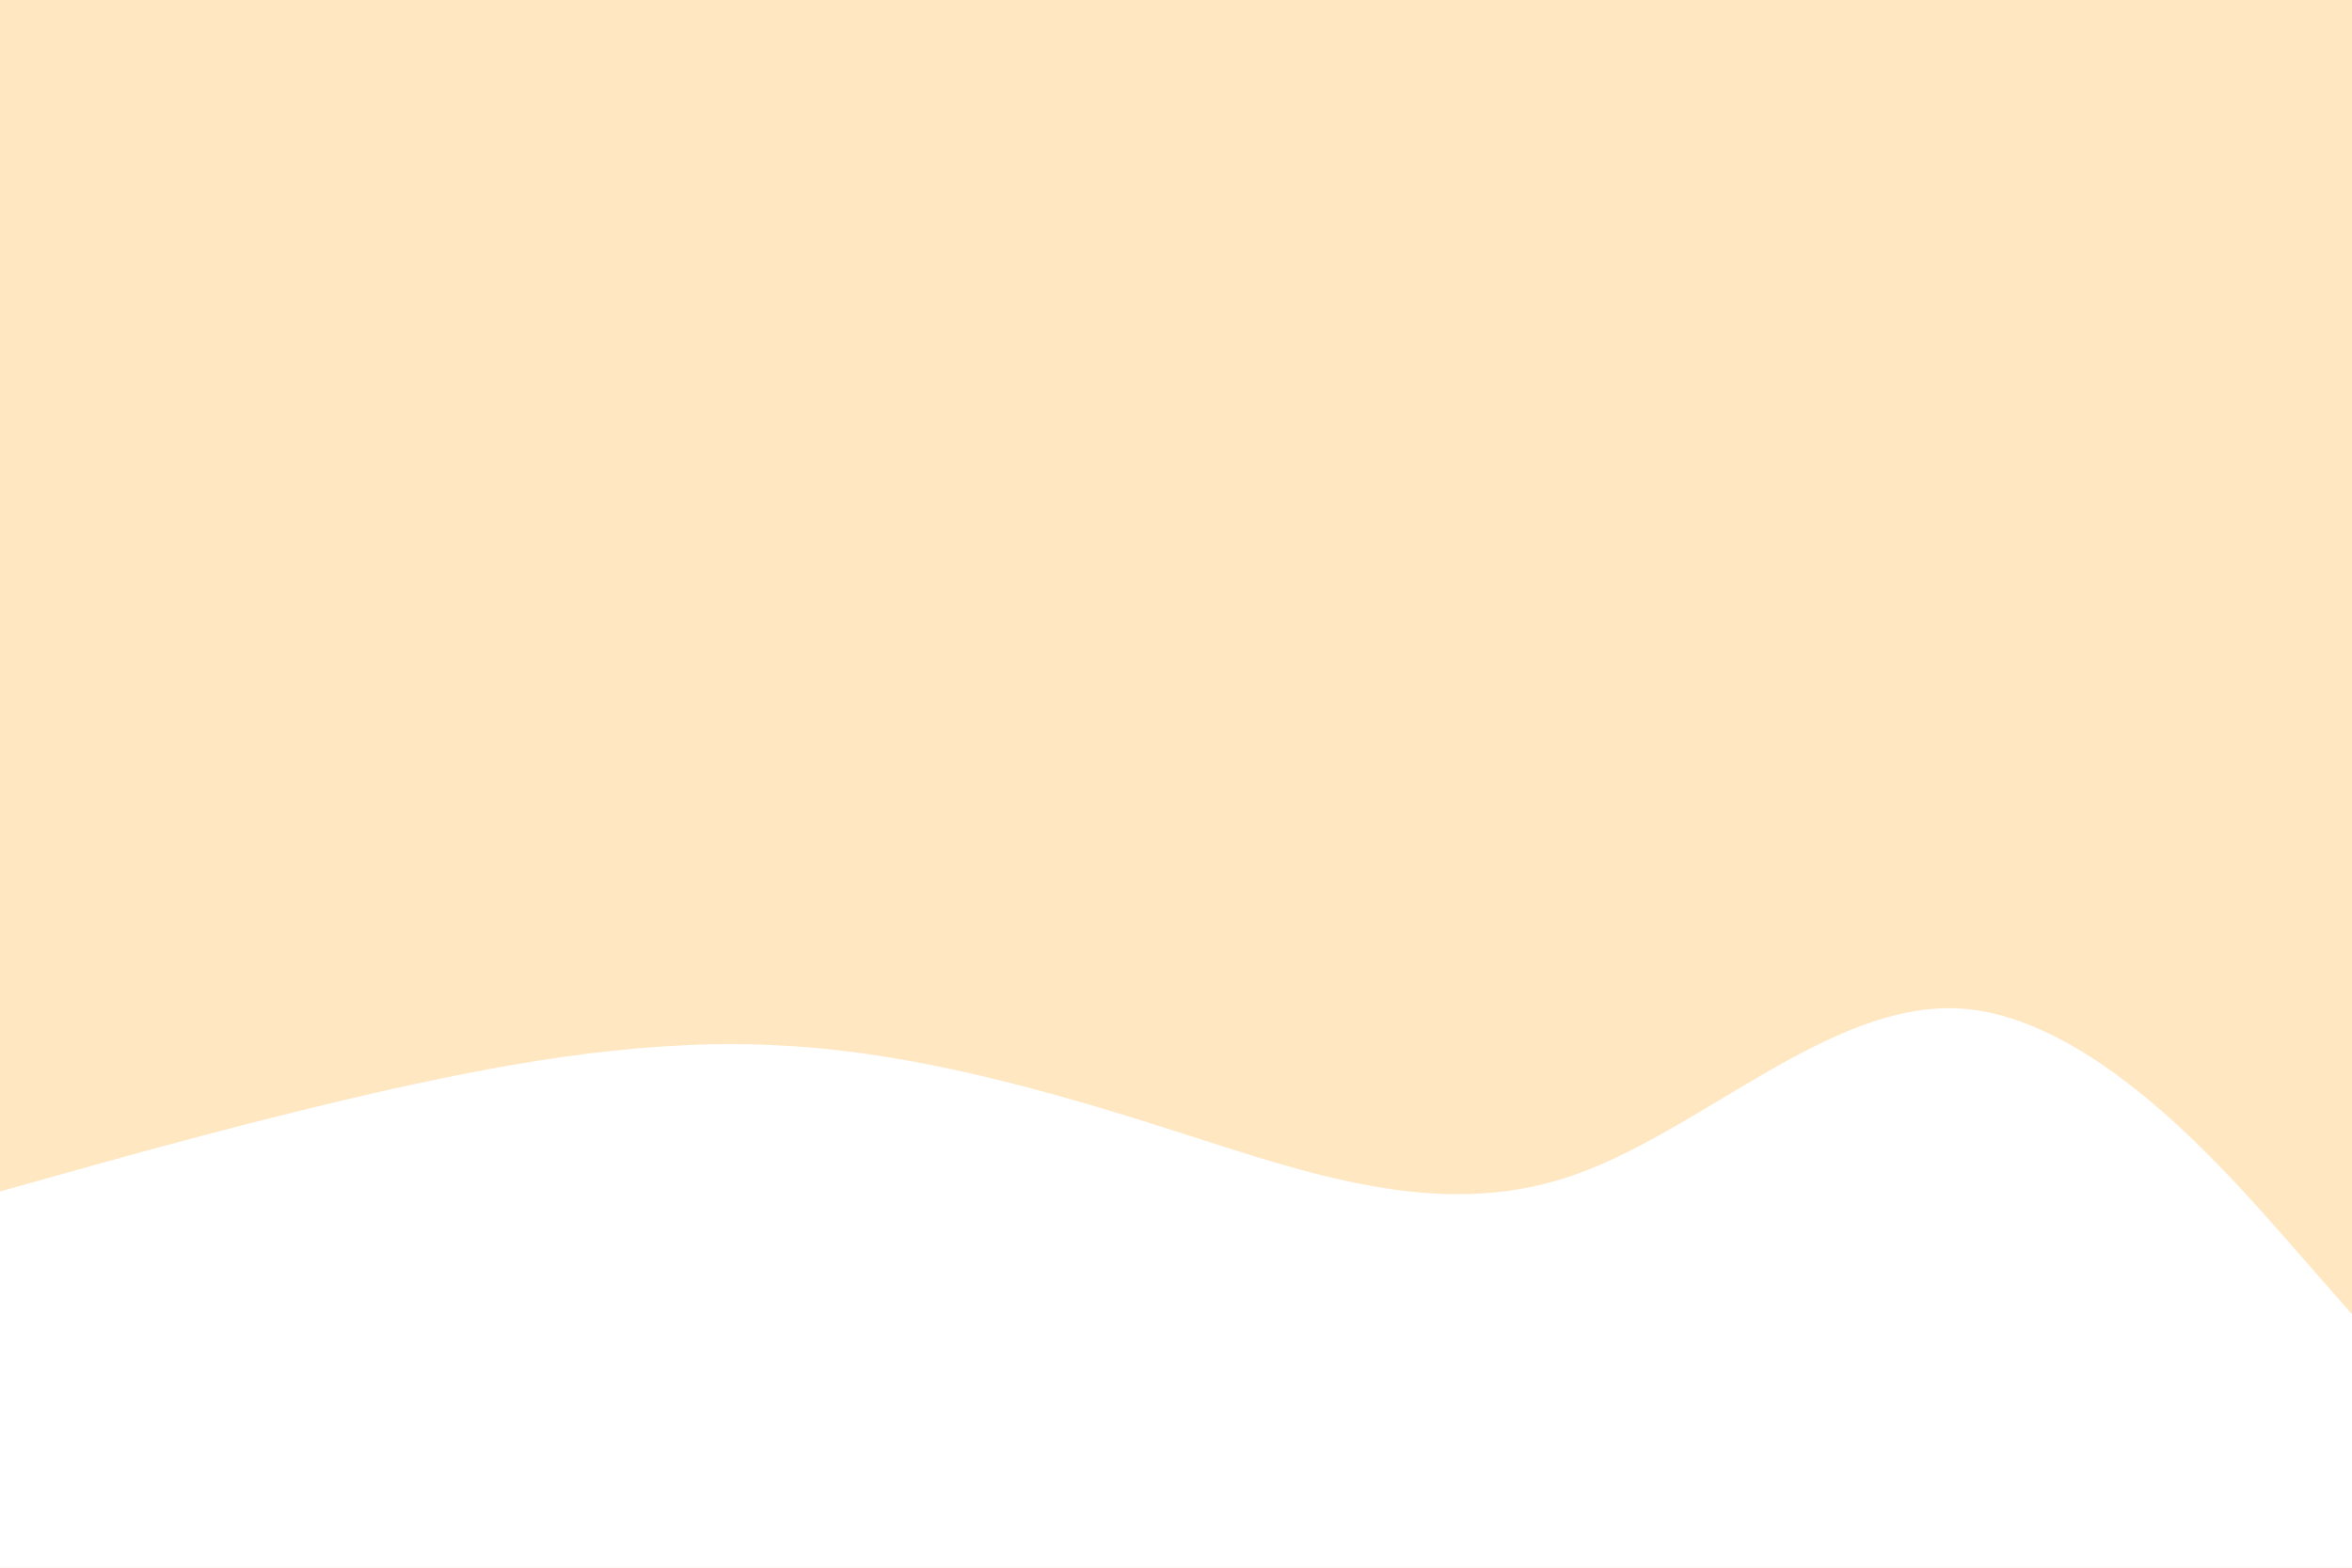 <svg id="visual" viewBox="0 0 900 600" width="900" height="600" xmlns="http://www.w3.org/2000/svg" xmlns:xlink="http://www.w3.org/1999/xlink" version="1.1"><rect x="0" y="0" width="900" height="600" fill="#ffe7c2"></rect><path d="M0 456L25 449C50 442 100 428 150 416.8C200 405.7 250 397.3 300 400.2C350 403 400 417 450 433C500 449 550 467 600 450.5C650 434 700 383 750 386C800 389 850 446 875 474.5L900 503L900 601L875 601C850 601 800 601 750 601C700 601 650 601 600 601C550 601 500 601 450 601C400 601 350 601 300 601C250 601 200 601 150 601C100 601 50 601 25 601L0 601Z" fill="#ffffff"></path></svg>